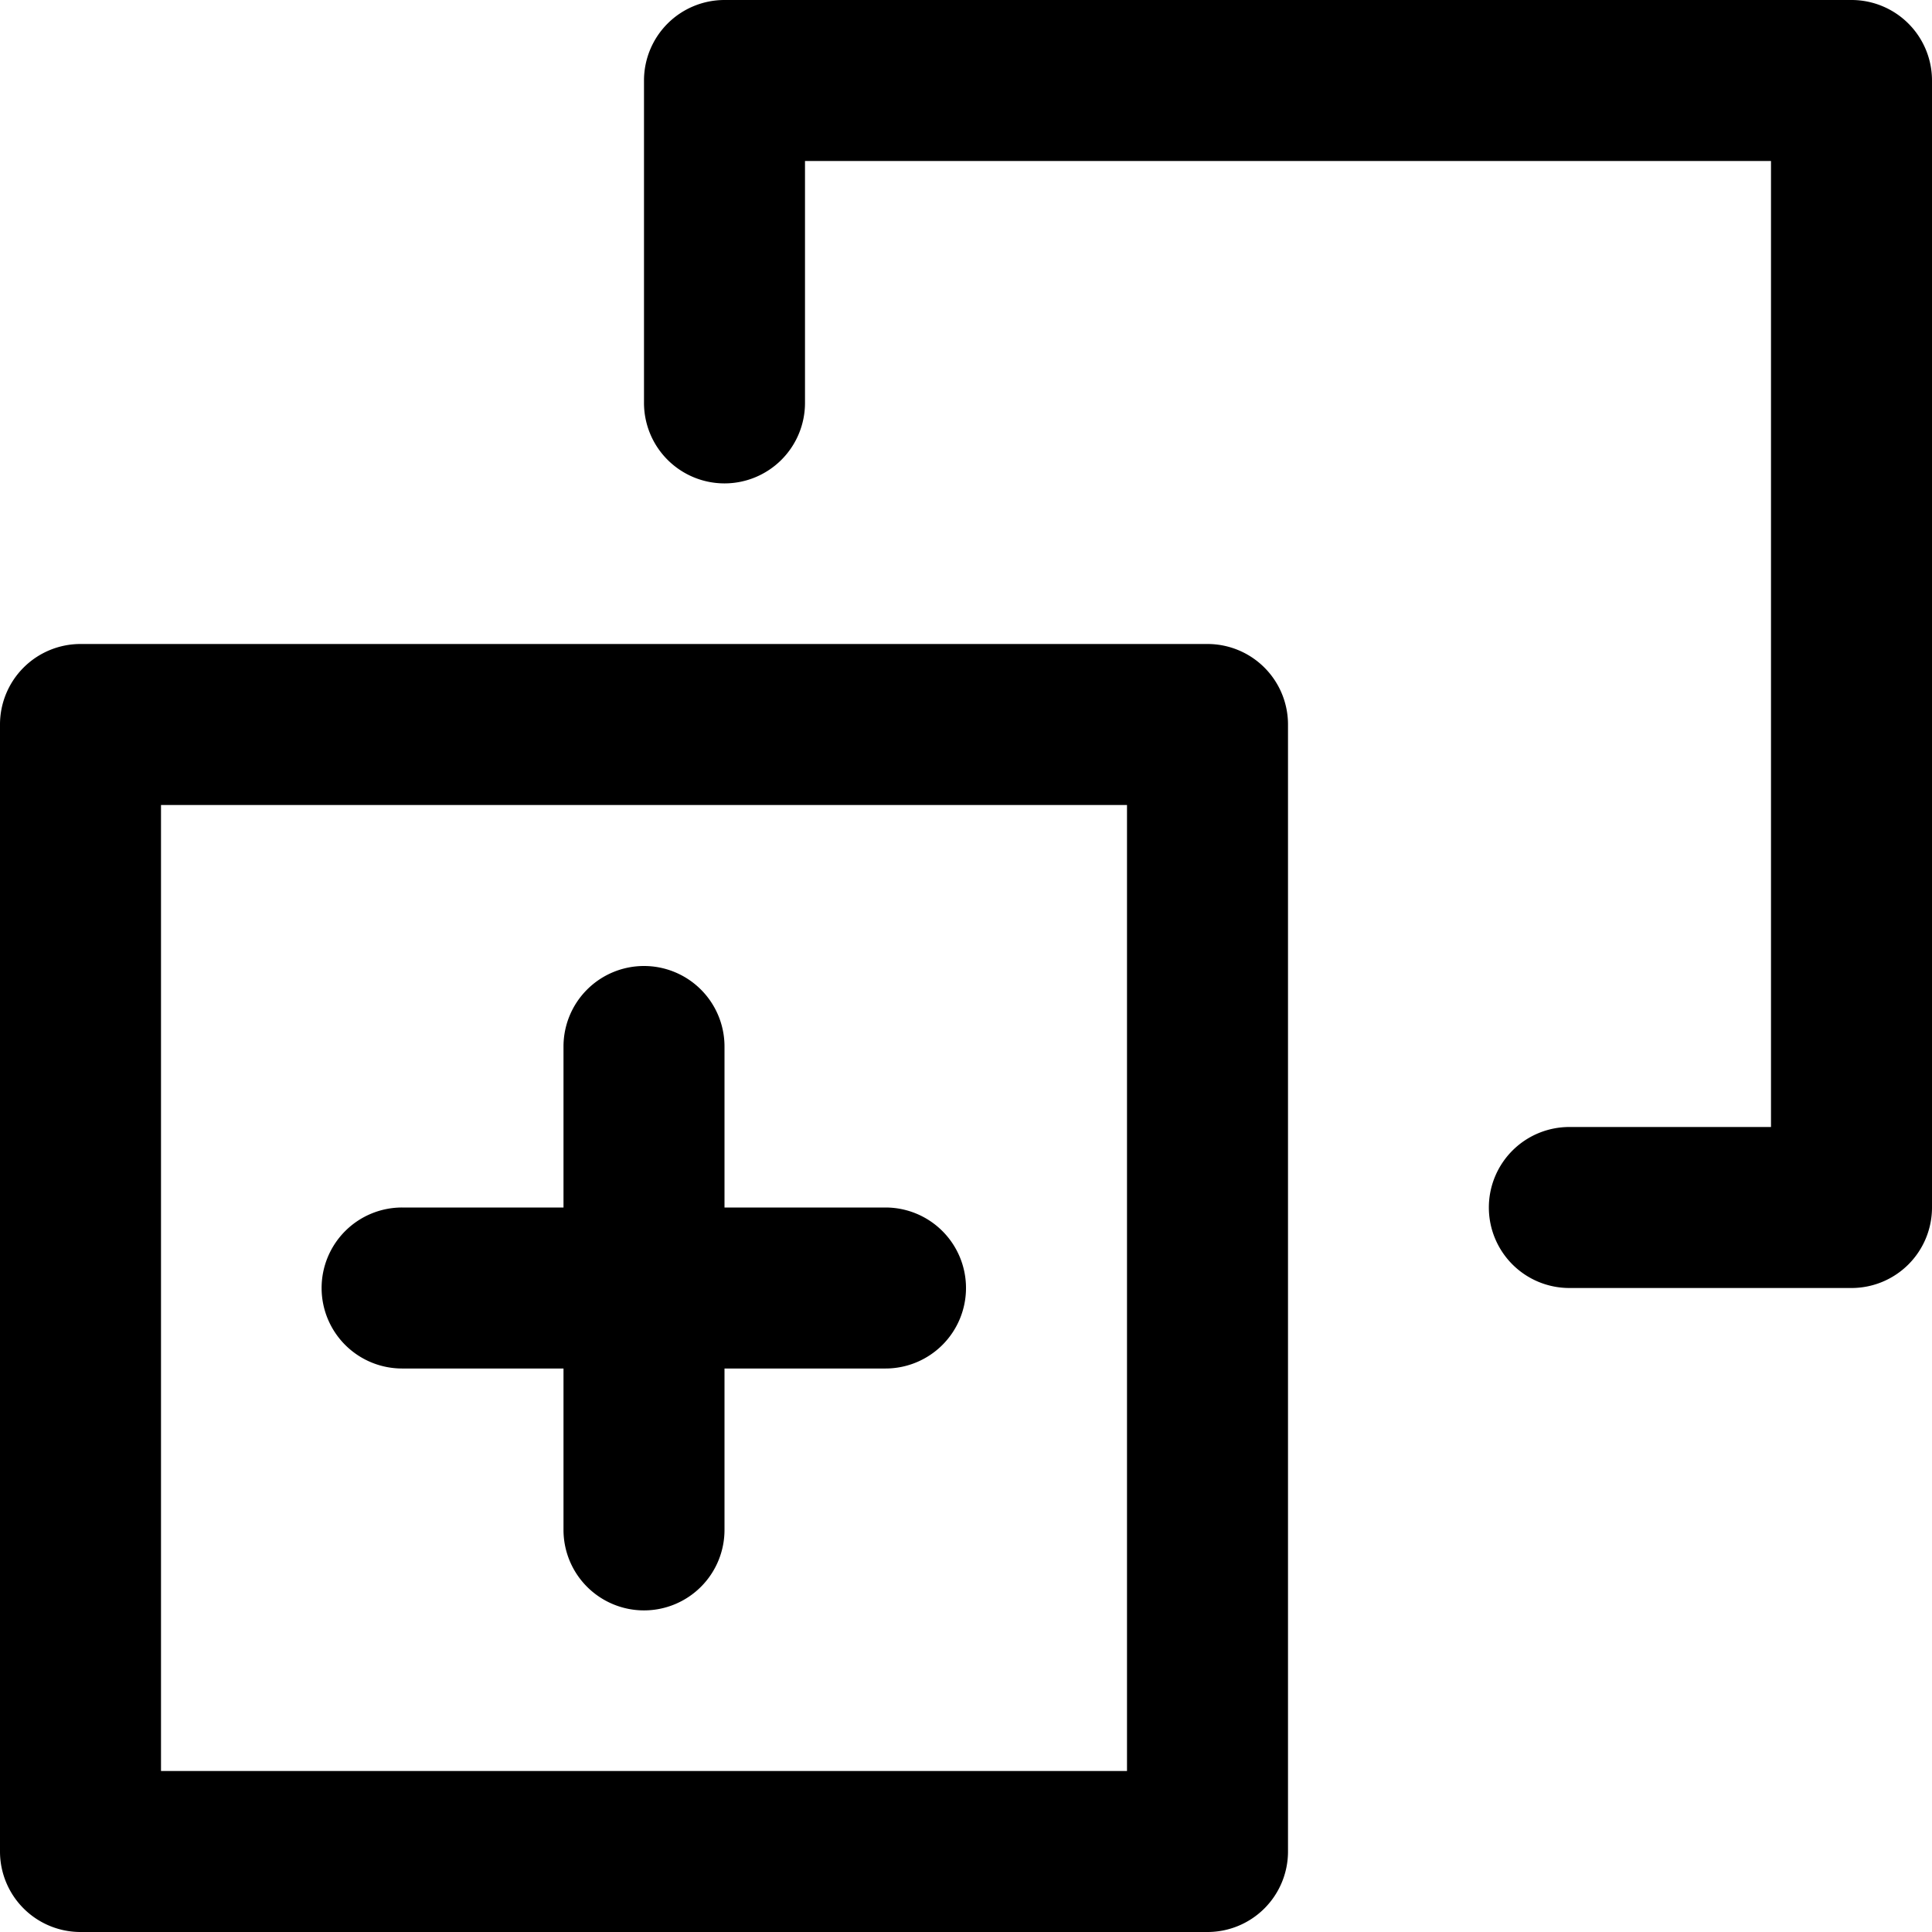 <svg viewBox="0 0 1024 1024" width="12px" height="12px">
              <path
                d="M640 1024a42.667 42.667 0 0 0 42.667-42.667V384a42.667 42.667 0 0 0-42.667-42.667H42.667a42.667 42.667 0 0 0-42.667 42.667v597.333a42.667 42.667 0 0 0 42.667 42.667h597.333z m-42.667-85.333H85.333V426.667h512v512z"
                p-id="5257"
              ></path>
              <path
                d="M512 682.667a42.667 42.667 0 0 1-42.667 42.667H213.333a42.667 42.667 0 1 1 0-85.333h256a42.667 42.667 0 0 1 42.667 42.667z"
                p-id="5258"
              ></path>
              <path
                d="M341.333 512a42.667 42.667 0 0 1 42.667 42.667v256a42.667 42.667 0 1 1-85.333 0v-256a42.667 42.667 0 0 1 42.667-42.667zM981.333 682.667a42.667 42.667 0 0 0 42.667-42.667V42.667a42.667 42.667 0 0 0-42.667-42.667H384a42.667 42.667 0 0 0-42.667 42.667v170.667a42.667 42.667 0 1 0 85.333 0V85.333h512v512h-106.667a42.667 42.667 0 1 0 0 85.333H981.333z"
                p-id="5259"
              ></path>
            </svg>